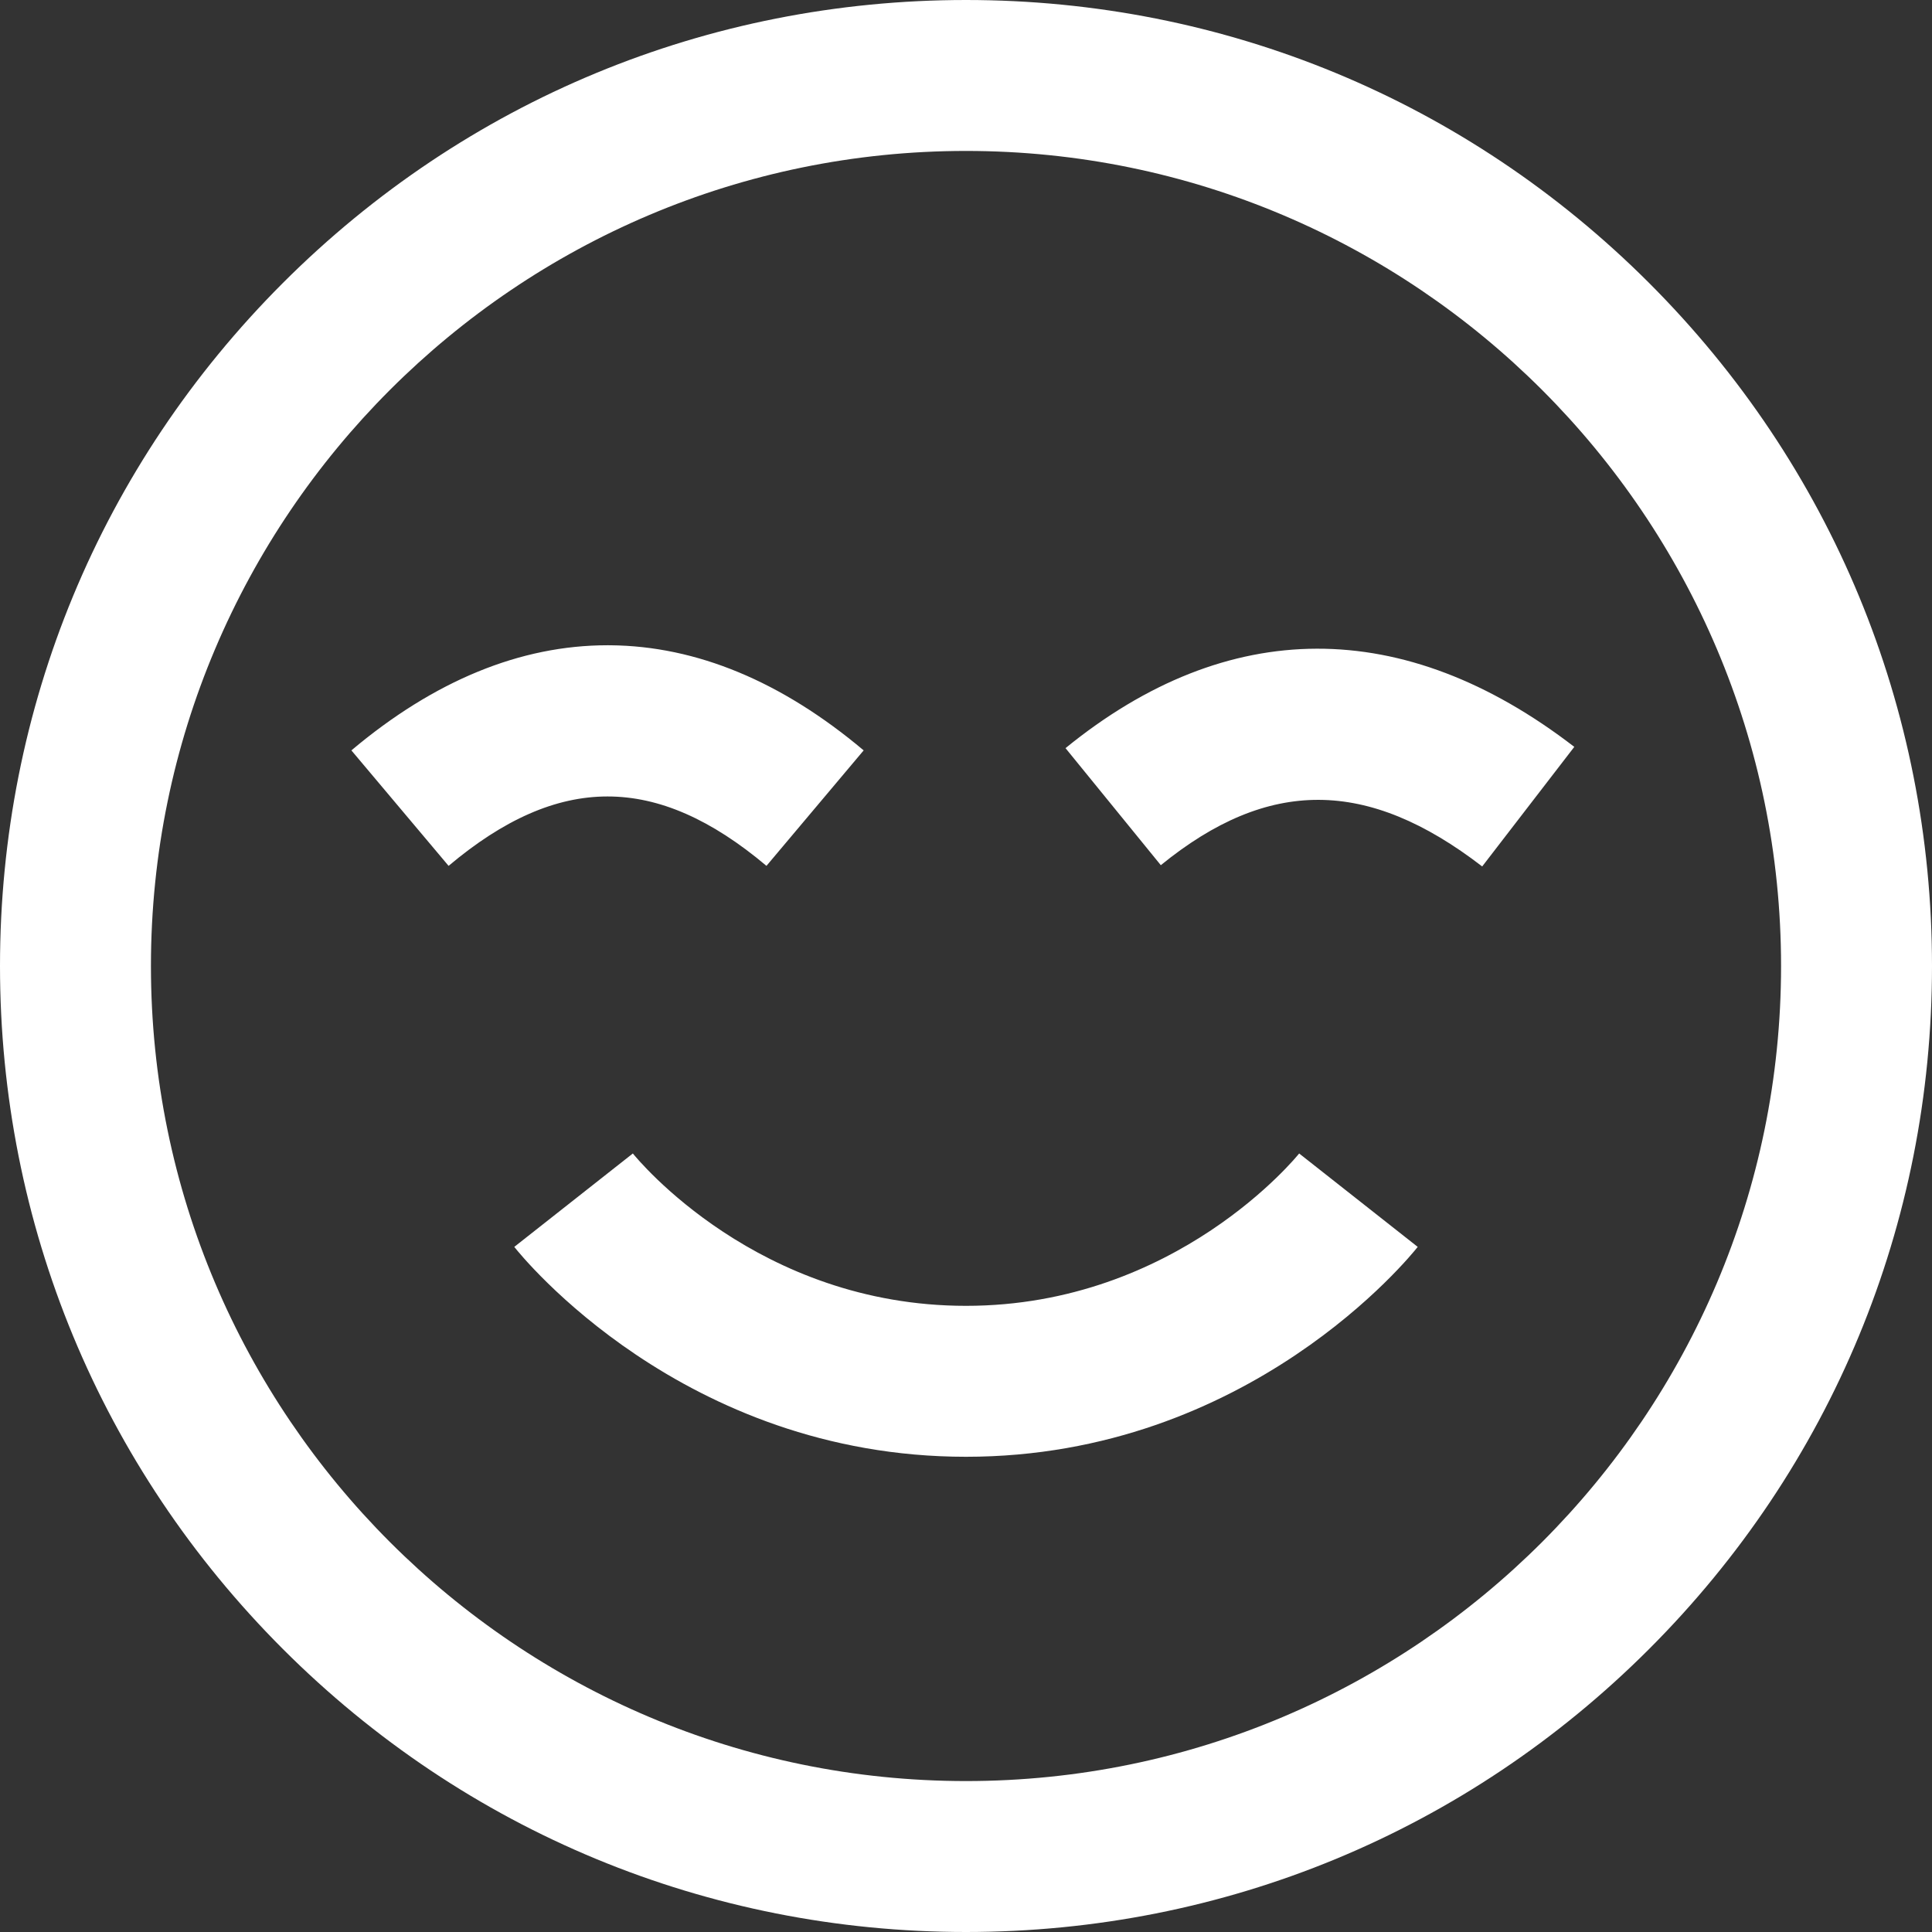 <?xml version="1.0"?>
<svg xmlns="http://www.w3.org/2000/svg" id="Layer_1" enable-background="new 0 0 512 512" height="512px" viewBox="0 0 512 512" width="512px"><rect x="0" y="0" width="512" height="512" fill="#333333" stroke="none"/><g><path d="m256 512c-68.38 0-132.667-26.629-181.02-74.98-48.351-48.353-74.98-112.64-74.98-181.02s26.629-132.667 74.98-181.02c48.353-48.351 112.64-74.98 181.02-74.98s132.667 26.629 181.02 74.98c48.351 48.353 74.98 112.64 74.98 181.02s-26.629 132.667-74.98 181.02c-48.353 48.351-112.64 74.98-181.02 74.98zm0-472c-119.103 0-216 96.897-216 216s96.897 216 216 216 216-96.897 216-216-96.897-216-216-216zm-52.879 189.461 25.759-30.602c-21.718-18.282-44.301-27.654-67.121-27.856-.253-.002-.503-.003-.757-.003-23.079 0-45.915 9.372-67.88 27.859l25.759 30.603c29.129-24.52 55.11-24.521 84.24-.001zm214.083-31.533c-45.189-34.803-91.813-34.687-134.831.335l25.254 31.02c28.488-23.191 54.755-23.088 85.169.335zm-41.494 132.51-31.42-24.755c-.318.404-32.458 40.377-88.29 40.377-55.147 0-87.024-38.806-88.354-40.458l.064.081-31.42 24.755c1.79 2.271 44.687 55.623 119.71 55.623s117.92-53.352 119.71-55.623z" data-original="#000000" class="active-path" data-old_color="#000000" fill="#FFFFFF"/></g> </svg>

